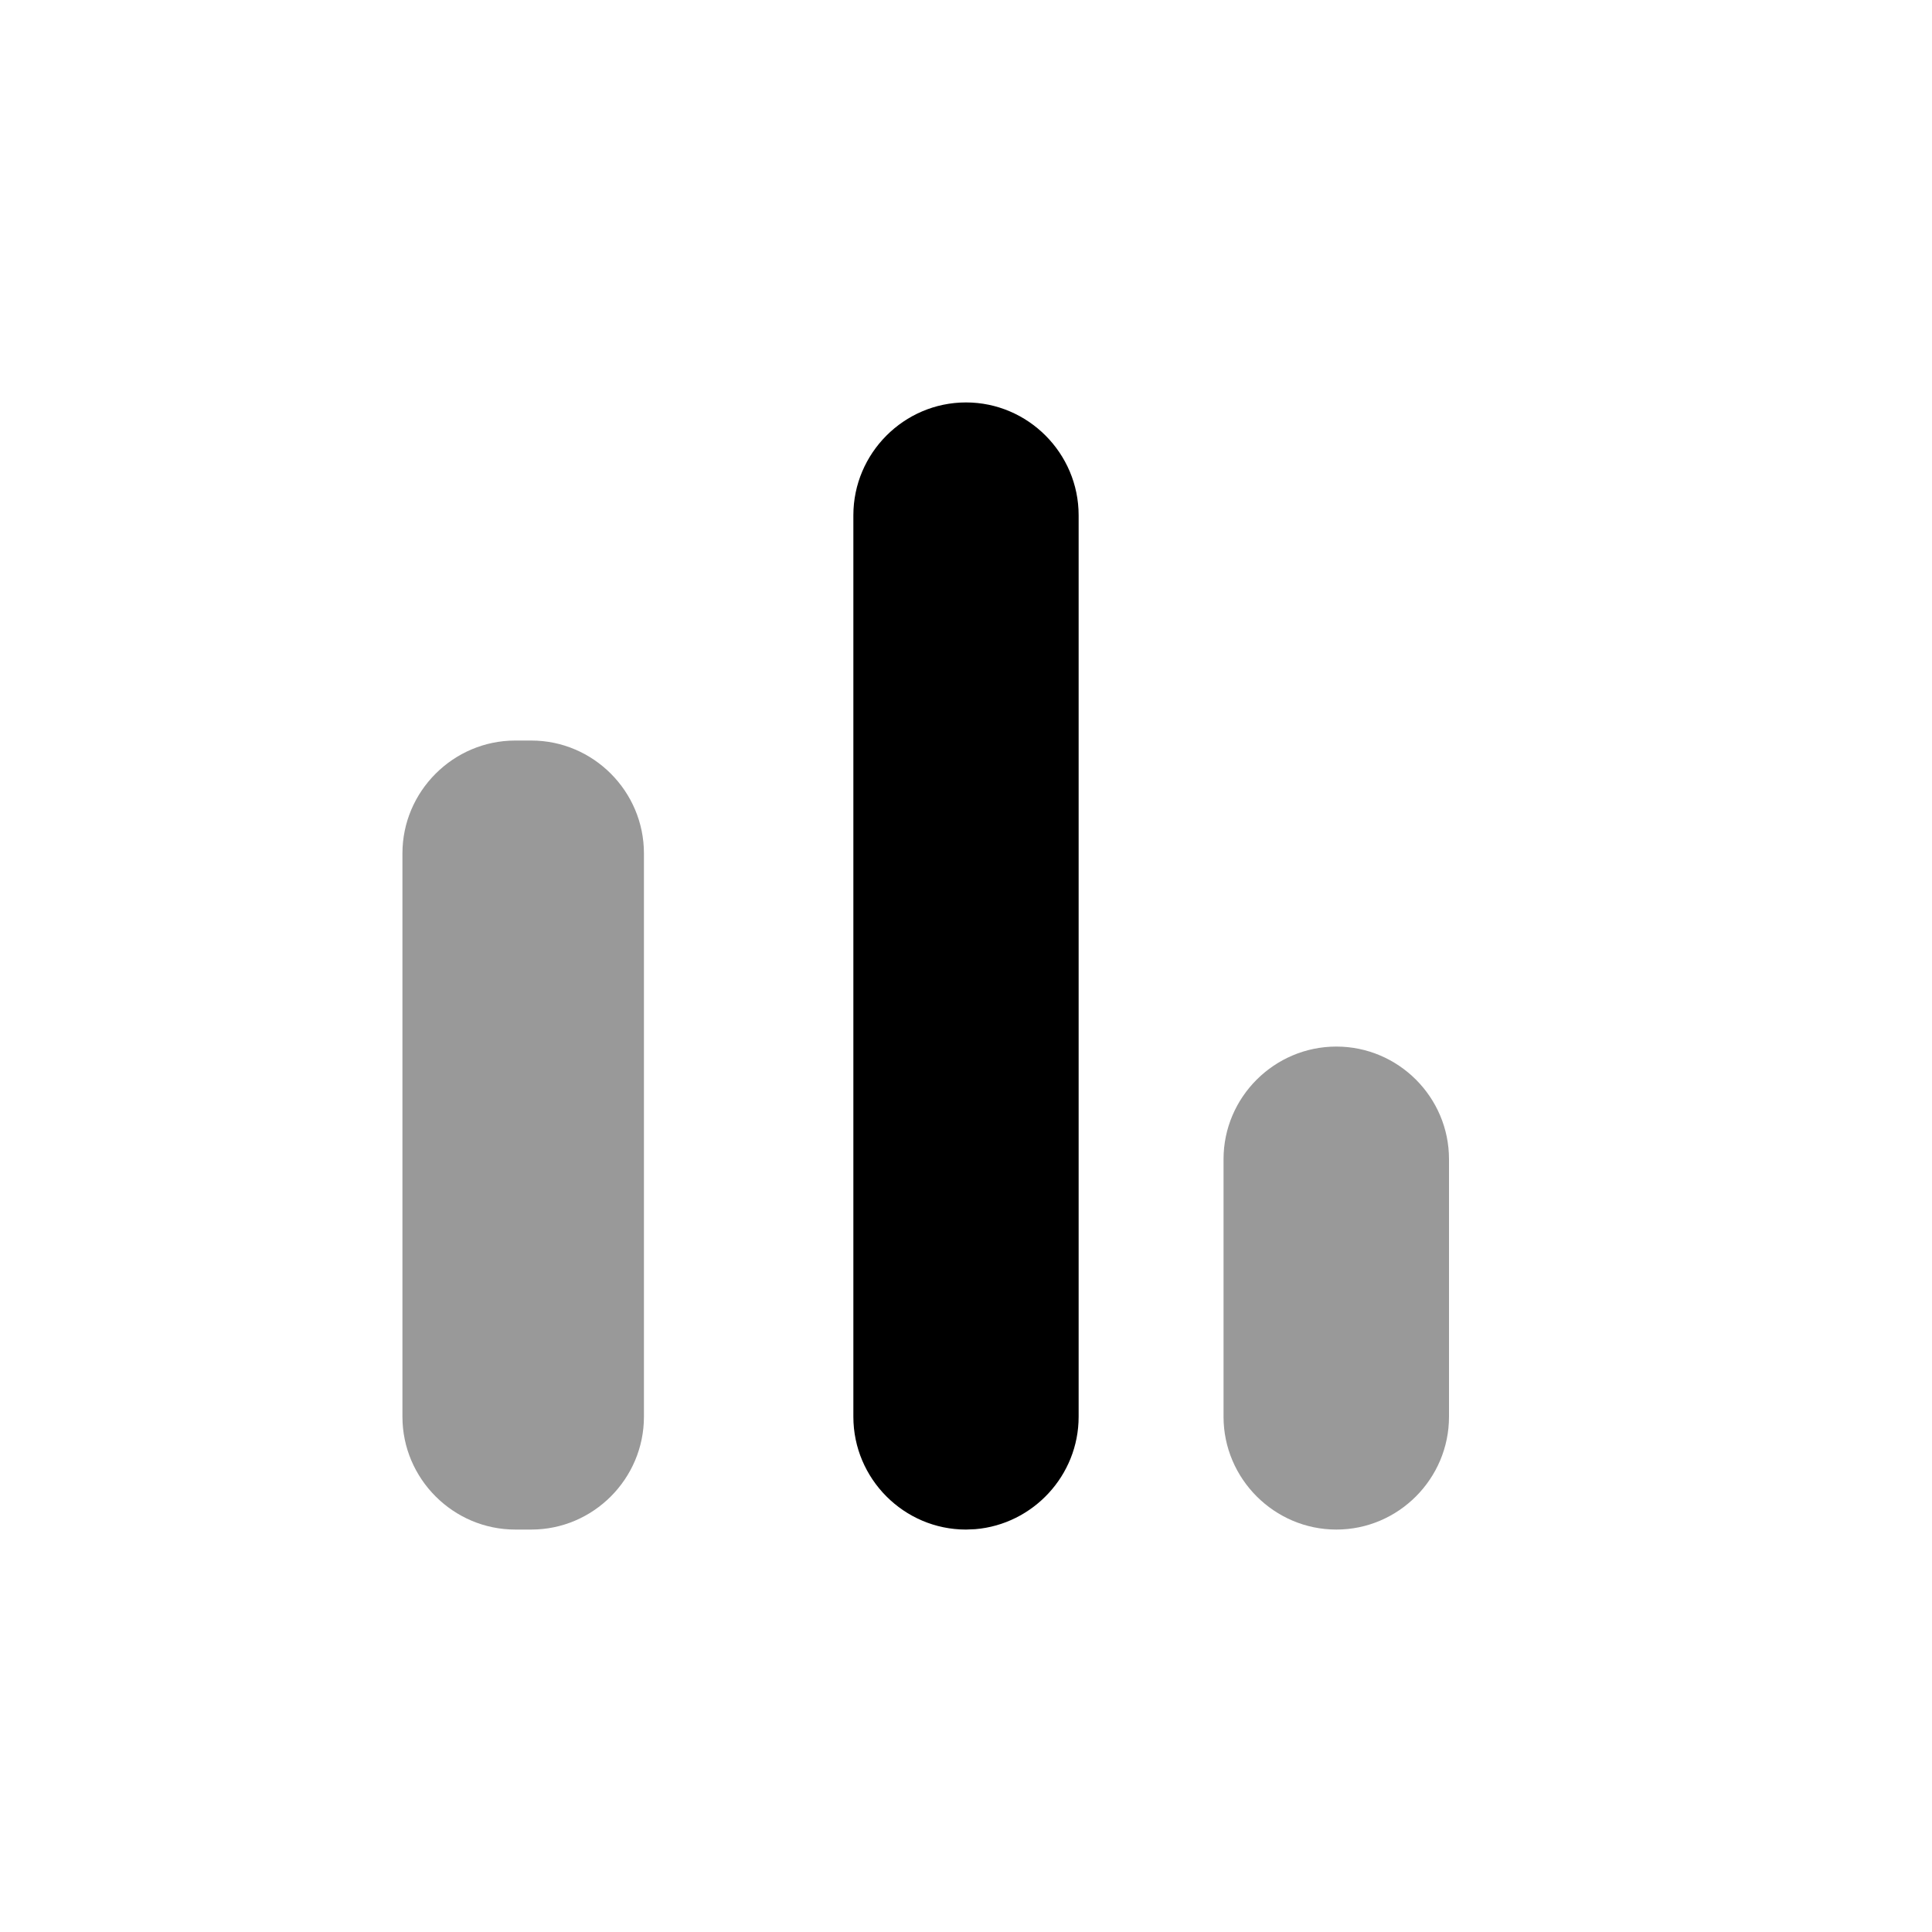 <svg xmlns="http://www.w3.org/2000/svg" viewBox="0 0 1000 1000" width="1000" height="1000">
<path d="M275 383.3c32.1 0 58.3 26.3 58.3 58.4l0 291.6c0 32.1-26.2 58.4-58.3 58.4l-8.3 0c-32.1 0-58.4-26.3-58.4-58.4l0-291.6c0-32.1 26.3-58.4 58.4-58.4l8.3 0z m416.7 158.4c32.1 0 58.3 26.2 58.3 58.3l0 133.3c0 32.1-26.2 58.4-58.3 58.4-32.1 0-58.4-26.3-58.4-58.4l0-133.3c0-32.1 26.3-58.3 58.4-58.3z" opacity="0.4"/>
<path d="M500 208.3c32.1 0 58.3 26.3 58.3 58.4l0 466.6c0 30.5-23.7 55.7-53.5 58.2l-4.8 0.2c-32.1 0-58.3-26.3-58.3-58.4l0-466.6c0-32.1 26.2-58.4 58.3-58.4z"/>
</svg>
